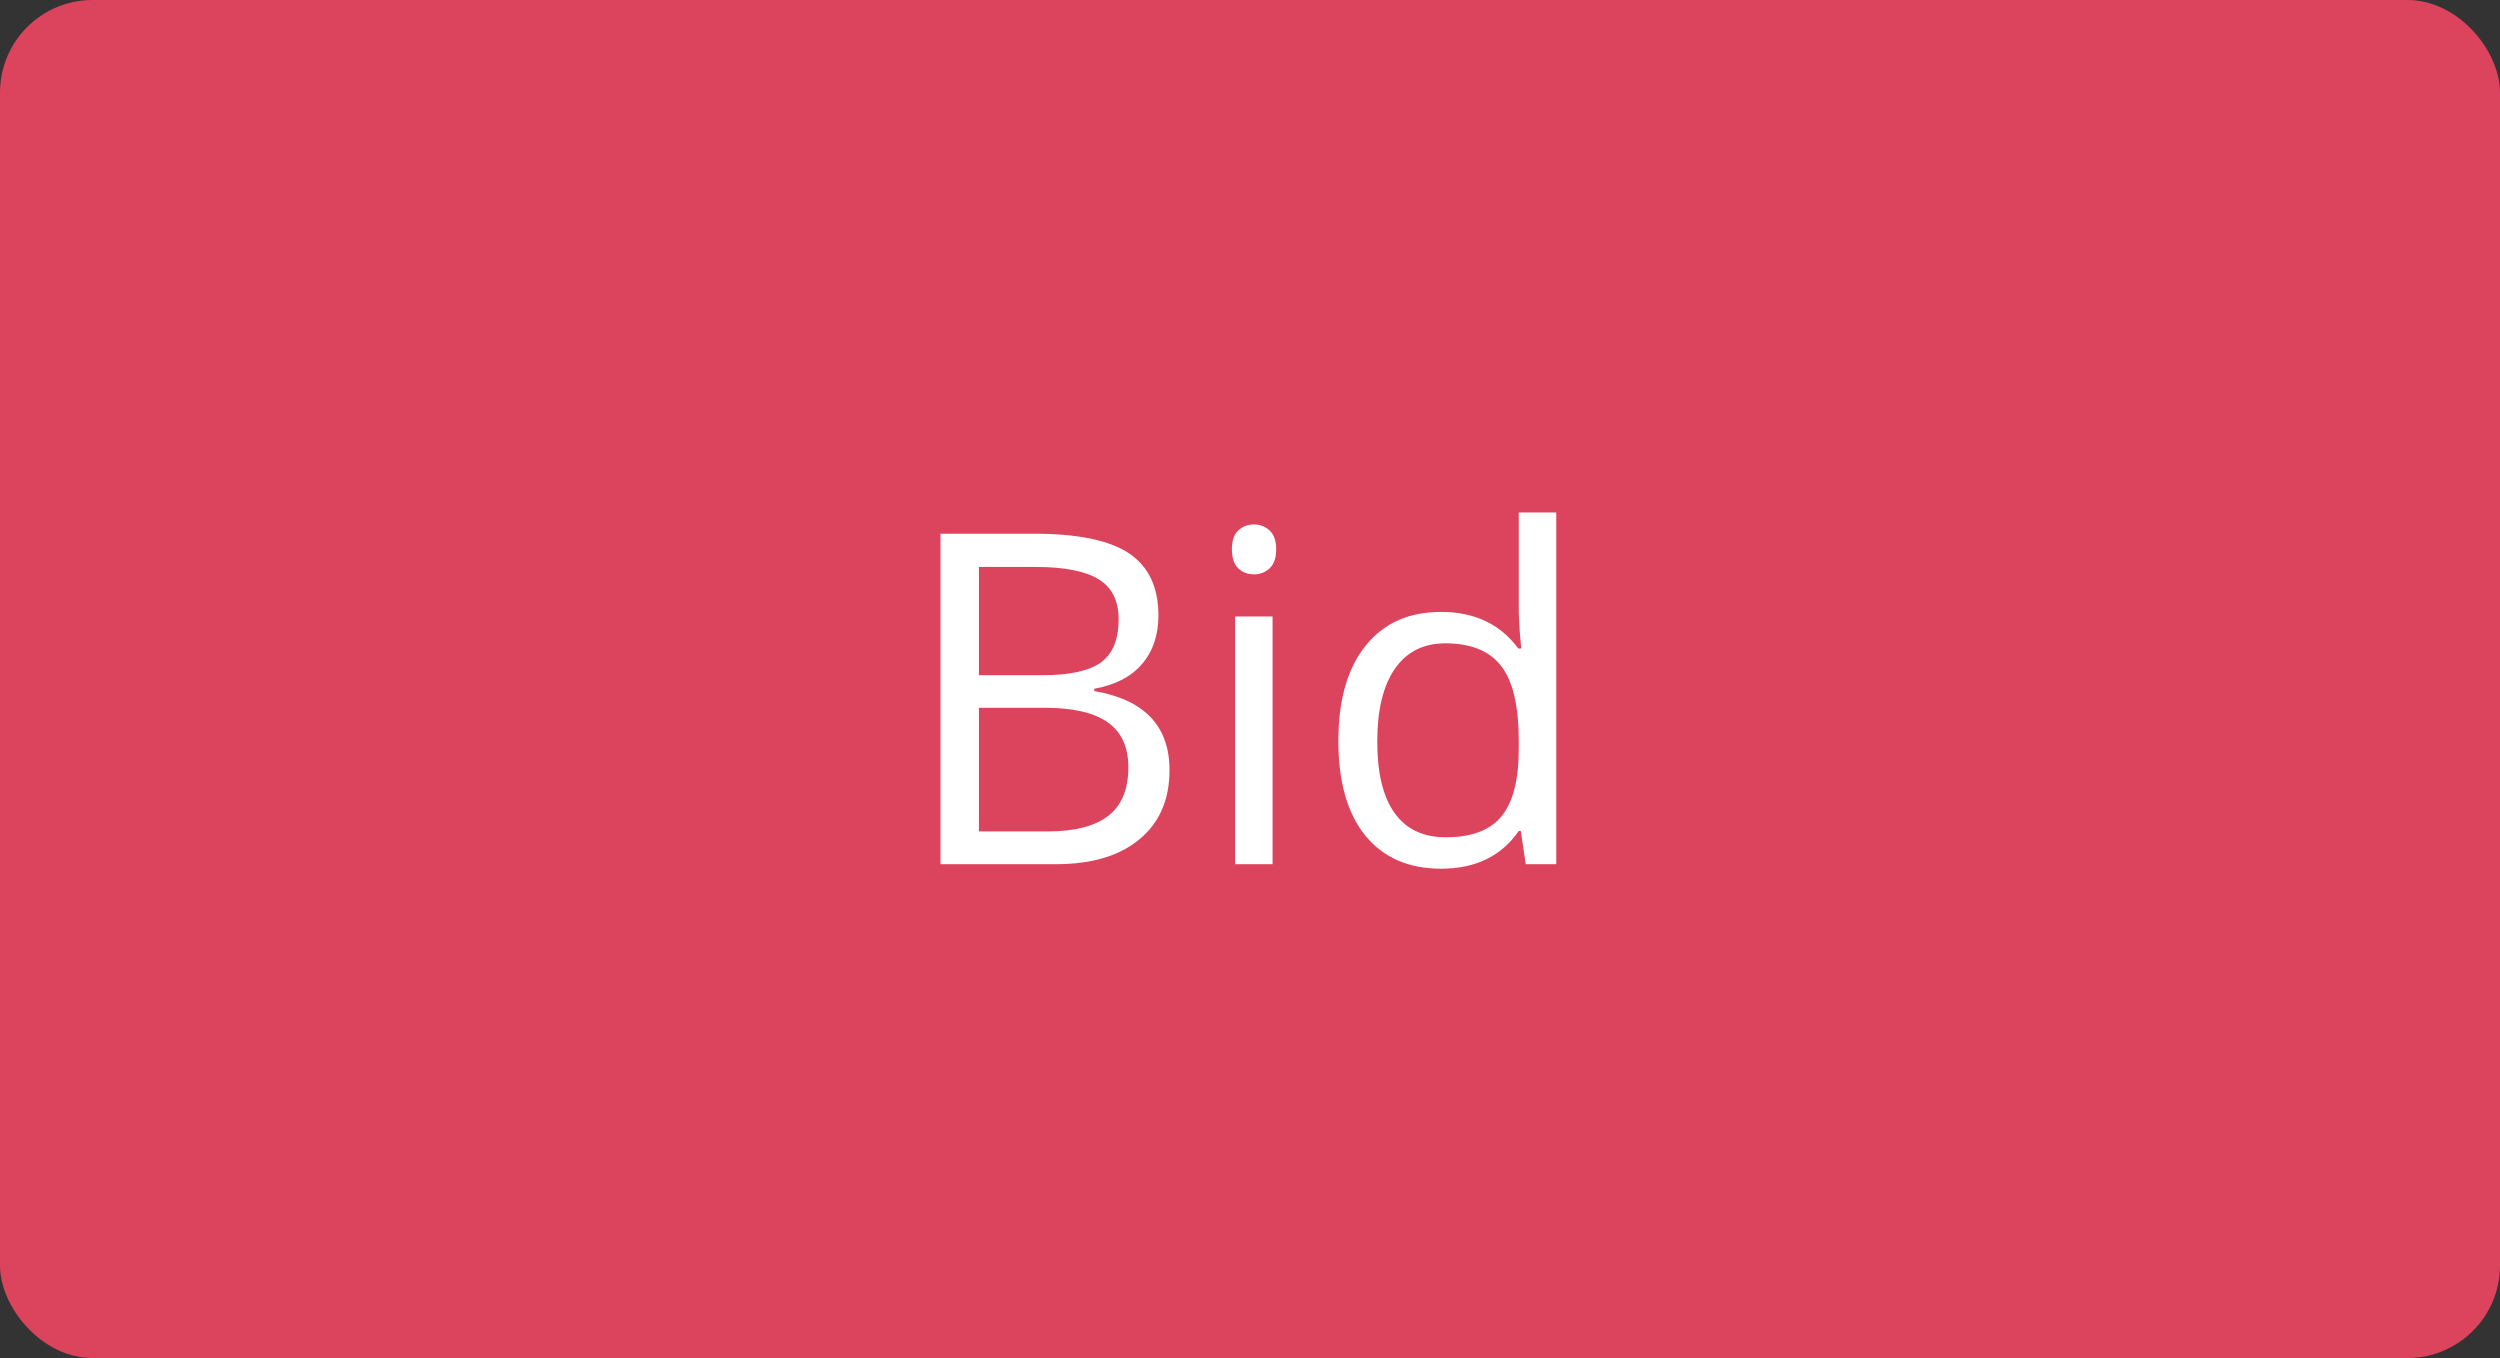 <svg width="81" height="44" viewBox="0 0 81 44" fill="none" xmlns="http://www.w3.org/2000/svg">
<rect x="0" y="0" width="81" height="44" fill="#333333" stroke="none"/>
<rect width="81" height="44" rx="3" fill="#DC445D"/>
<path d="M30.472 17.292H33.497C34.918 17.292 35.946 17.504 36.581 17.929C37.215 18.354 37.533 19.025 37.533 19.943C37.533 20.578 37.355 21.103 36.998 21.518C36.647 21.928 36.131 22.194 35.453 22.316V22.39C37.079 22.668 37.892 23.523 37.892 24.953C37.892 25.91 37.567 26.657 36.917 27.194C36.273 27.731 35.37 28 34.208 28H30.472V17.292ZM31.717 21.877H33.768C34.647 21.877 35.279 21.74 35.665 21.467C36.051 21.189 36.244 20.722 36.244 20.068C36.244 19.467 36.029 19.035 35.599 18.771C35.169 18.503 34.486 18.369 33.548 18.369H31.717V21.877ZM31.717 22.932V26.938H33.951C34.815 26.938 35.465 26.772 35.899 26.44C36.339 26.103 36.559 25.578 36.559 24.865C36.559 24.201 36.334 23.713 35.885 23.4C35.44 23.088 34.762 22.932 33.849 22.932H31.717ZM41.231 28H40.016V19.973H41.231V28ZM39.913 17.797C39.913 17.519 39.981 17.316 40.118 17.189C40.255 17.058 40.426 16.992 40.631 16.992C40.826 16.992 40.995 17.058 41.136 17.189C41.278 17.321 41.349 17.524 41.349 17.797C41.349 18.071 41.278 18.276 41.136 18.413C40.995 18.544 40.826 18.61 40.631 18.61C40.426 18.61 40.255 18.544 40.118 18.413C39.981 18.276 39.913 18.071 39.913 17.797ZM49.273 26.923H49.208C48.646 27.739 47.806 28.146 46.688 28.146C45.638 28.146 44.82 27.788 44.234 27.07C43.653 26.352 43.363 25.331 43.363 24.008C43.363 22.685 43.656 21.657 44.242 20.925C44.828 20.192 45.643 19.826 46.688 19.826C47.777 19.826 48.612 20.222 49.193 21.013H49.288L49.237 20.434L49.208 19.87V16.604H50.423V28H49.435L49.273 26.923ZM46.842 27.128C47.672 27.128 48.273 26.904 48.644 26.455C49.02 26 49.208 25.27 49.208 24.265V24.008C49.208 22.871 49.017 22.06 48.636 21.577C48.26 21.088 47.657 20.844 46.827 20.844C46.114 20.844 45.567 21.123 45.187 21.679C44.81 22.231 44.623 23.012 44.623 24.023C44.623 25.048 44.81 25.822 45.187 26.345C45.562 26.867 46.114 27.128 46.842 27.128Z" fill="white"/>
</svg>
